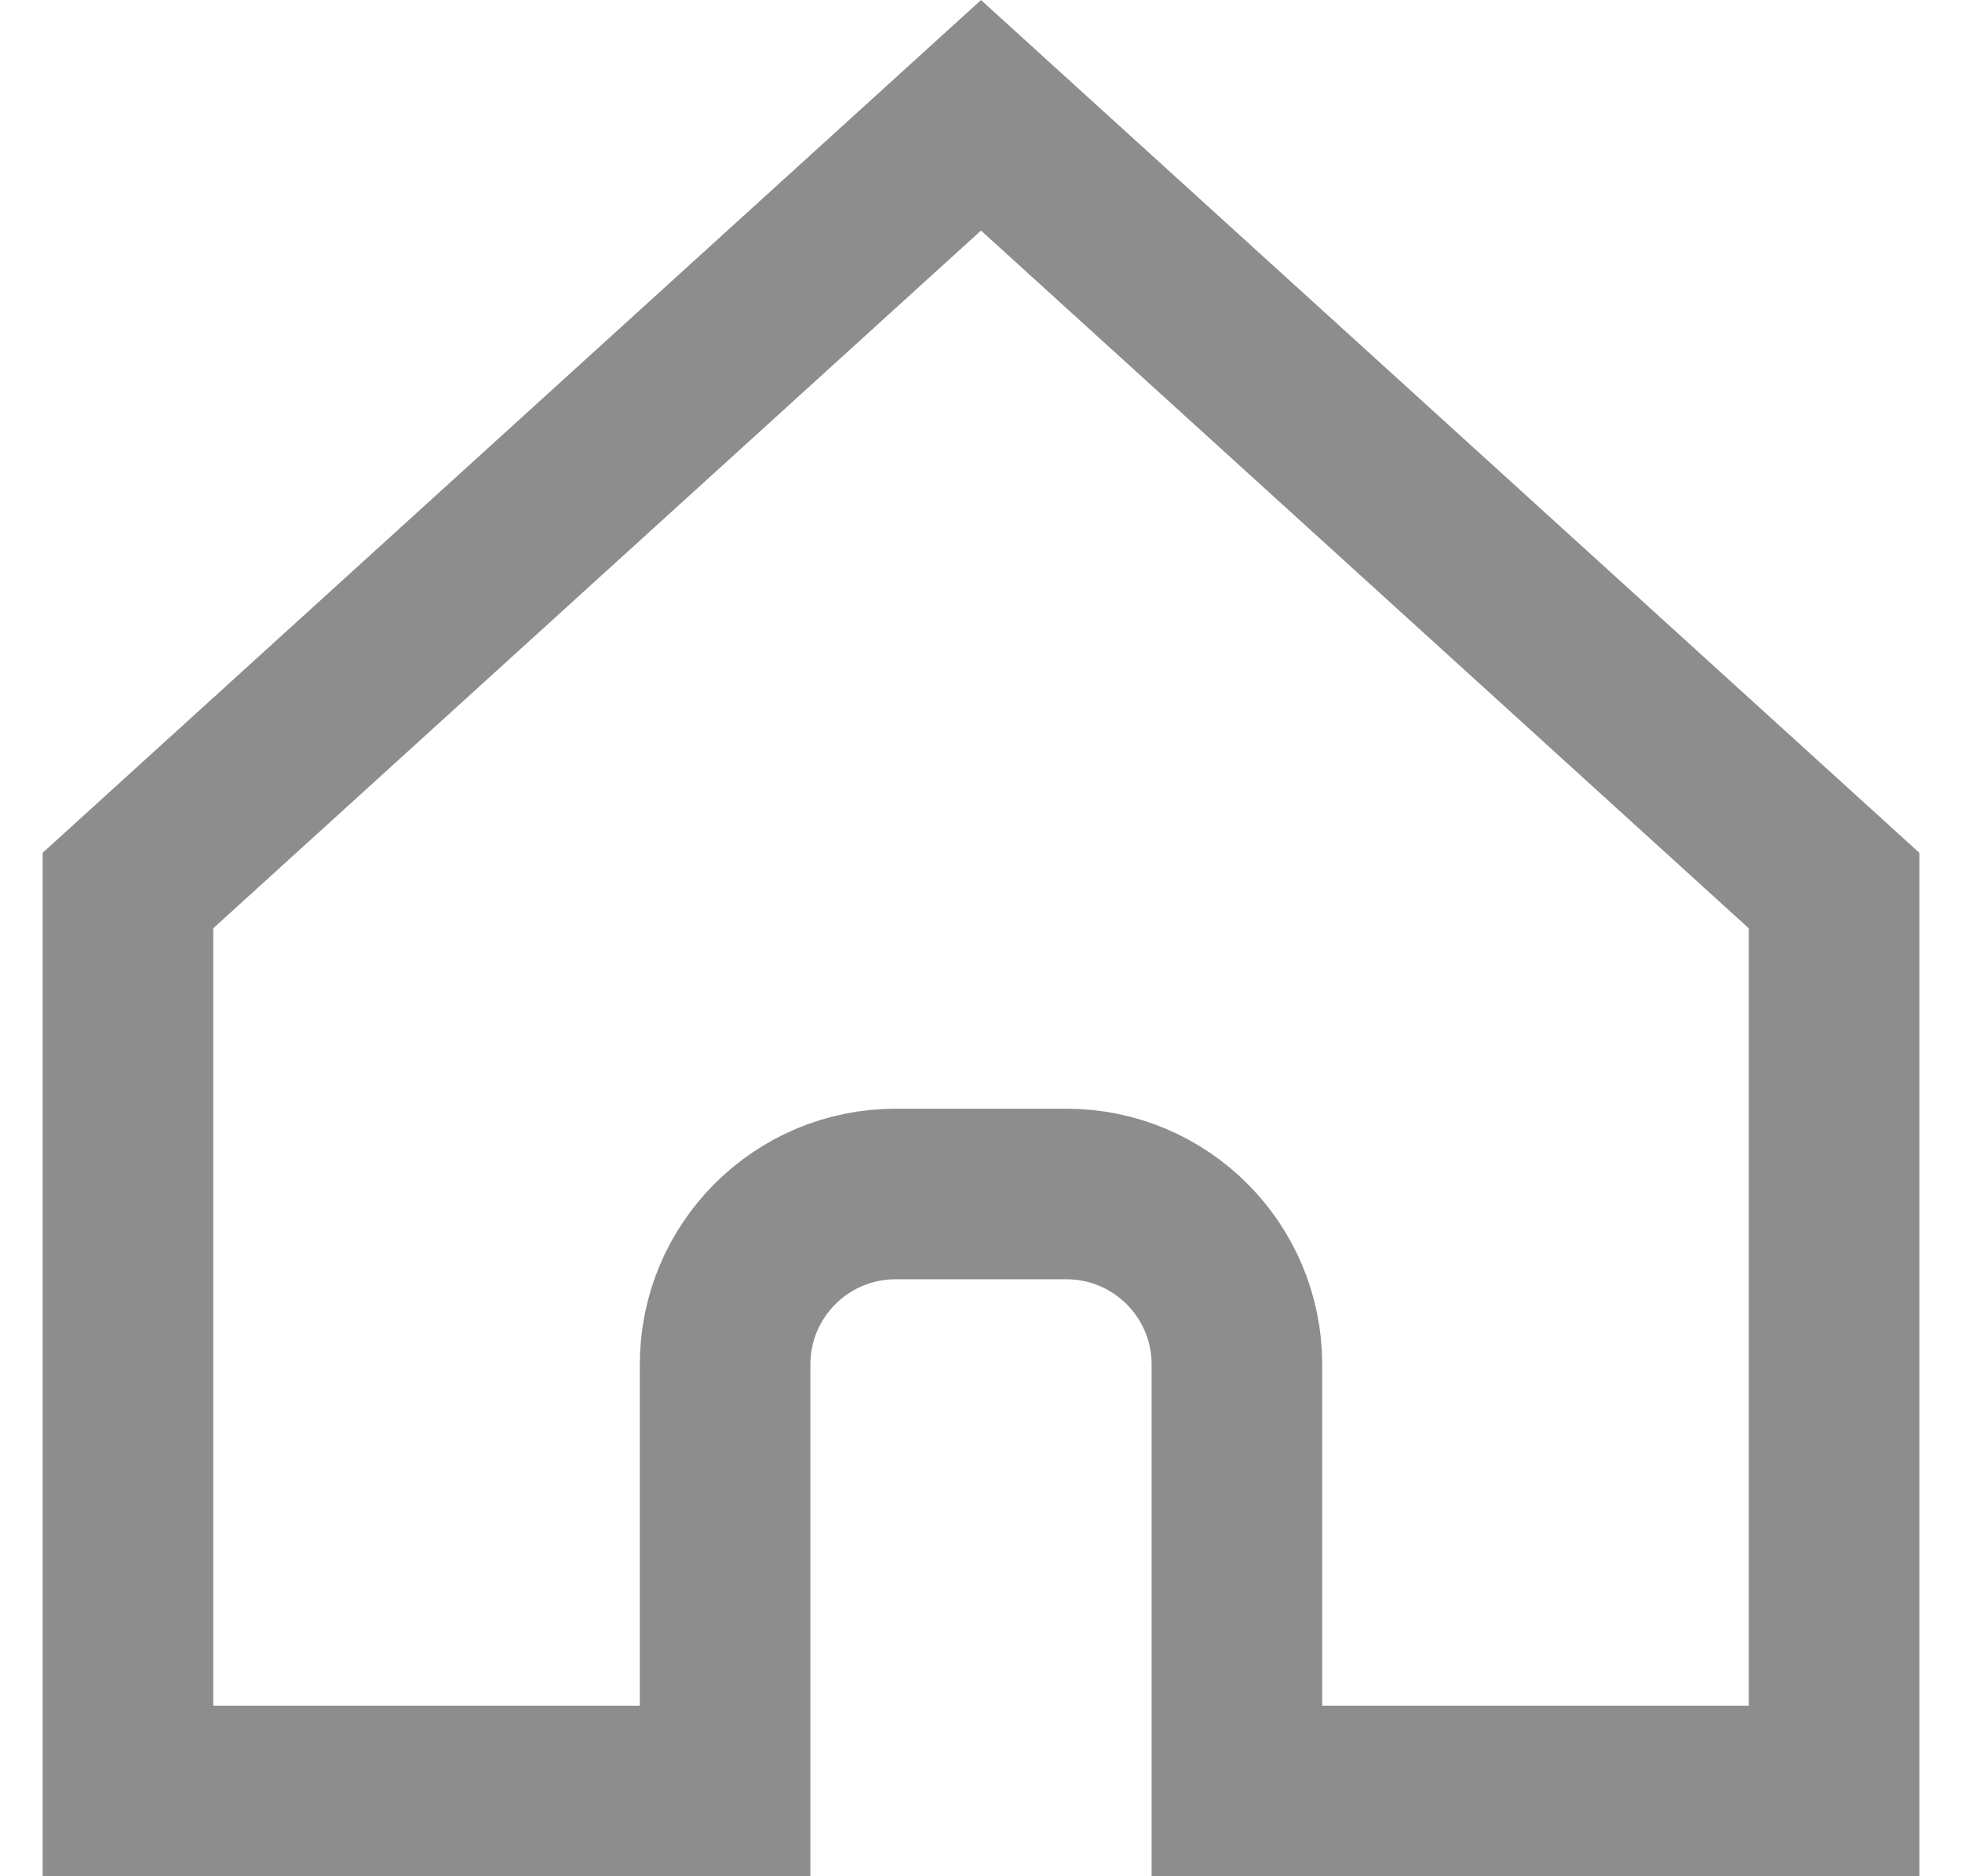 <svg width="23" height="22" viewBox="0 0 23 22" fill="none" xmlns="http://www.w3.org/2000/svg">
<path d="M21.5 10.442V21H14.5V16C14.5 14.895 13.605 14 12.5 14H10.5C9.395 14 8.5 14.895 8.5 16V21H1.5V10.442L11.5 1.352L21.5 10.442Z" stroke="#8D8D8D" stroke-width="2"/>
</svg>
